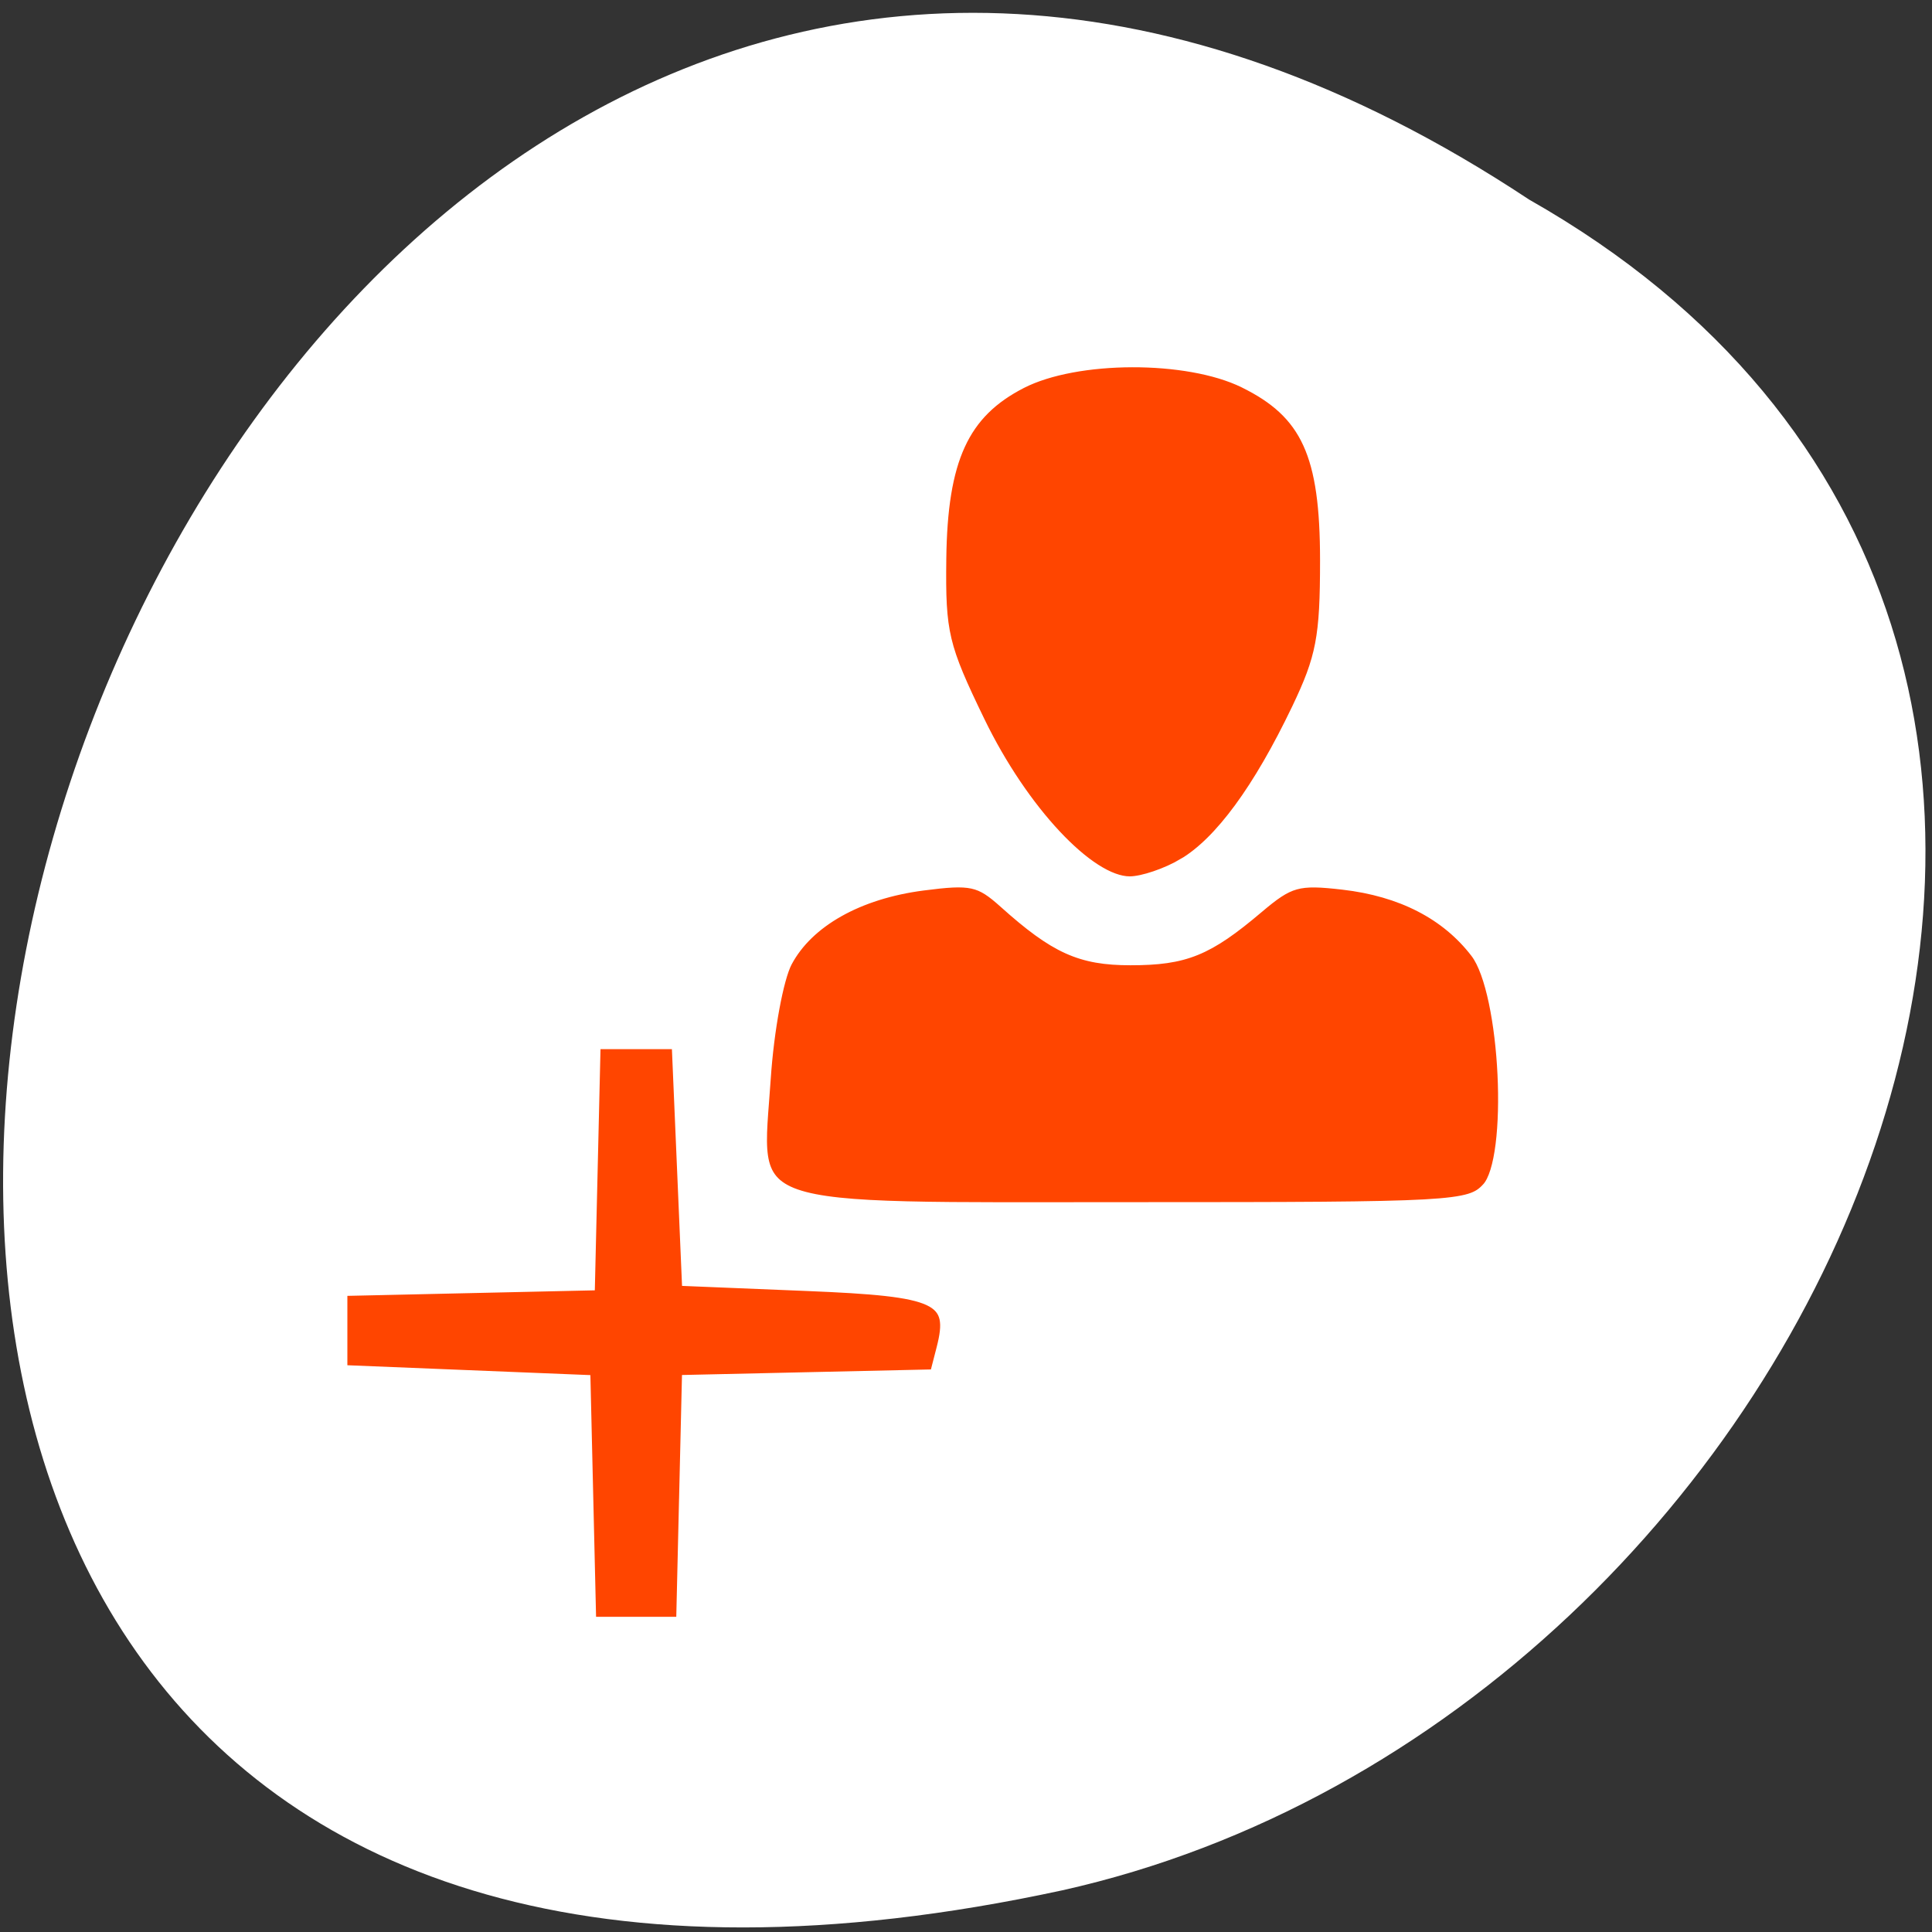 <svg xmlns="http://www.w3.org/2000/svg" viewBox="0 0 256 256"><rect x="0" y="0" width="256" height="256" fill="#333333" stroke="none"/><g transform="matrix(0.995 0 0 0.991 0.417 -787.5)" style="color:#000"><path d="m 203.22 821.34 c -192.46 -127.95 -311 280.09 -62.2 226.07 102.82 -23.02 165.22 -167.39 62.2 -226.07 z" style="fill:#ffffff"/><path d="m 90.67 995.32 l 0.379 -16.17 l 16.51 -0.371 l 16.51 -0.37 l 0.888 -3.464 c 1.708 -6.658 -0.343 -7.614 -17.863 -8.335 l -16.05 -0.66 l -0.675 -15.839 l -0.675 -15.839 h -5.396 h -5.396 l -0.378 16.13 l -0.378 16.13 l -16.484 0.37 l -16.484 0.37 v 5.28 v 5.28 l 16.188 0.66 l 16.188 0.66 l 0.379 16.17 l 0.379 16.17 h 5.988 h 5.988 l 0.379 -16.17 z m 106.91 -41.858 c 3.566 -3.855 2.497 -26.13 -1.506 -31.382 -3.907 -5.129 -9.907 -8.233 -17.649 -9.13 -6 -0.696 -7.092 -0.39 -11.26 3.153 -6.726 5.719 -9.745 6.95 -17.04 6.95 -6.664 0 -10.08 -1.55 -16.842 -7.641 -3.274 -2.949 -4.351 -3.184 -10.777 -2.35 -8.596 1.116 -15.264 4.888 -18.09 10.234 -1.155 2.185 -2.428 9.116 -2.853 15.528 -1.215 18.351 -4.428 17.228 49.31 17.228 42.31 0 44.42 -0.116 46.705 -2.59 z m -40.43 -43.39 c 4.847 -2.893 9.983 -9.92 15.11 -20.673 3.256 -6.829 3.776 -9.555 3.776 -19.799 0 -14.173 -2.499 -19.655 -10.83 -23.759 -7.503 -3.696 -22.27 -3.654 -29.554 0.085 -7.725 3.965 -10.552 10.152 -10.713 23.45 -0.121 9.928 0.287 11.649 5.143 21.714 5.736 11.889 14.614 21.411 19.955 21.402 1.686 -0.002 4.887 -1.092 7.113 -2.421 z" style="fill:#ff4500;stroke:#fff;color:#000;stroke-width:1.325"/></g></svg>